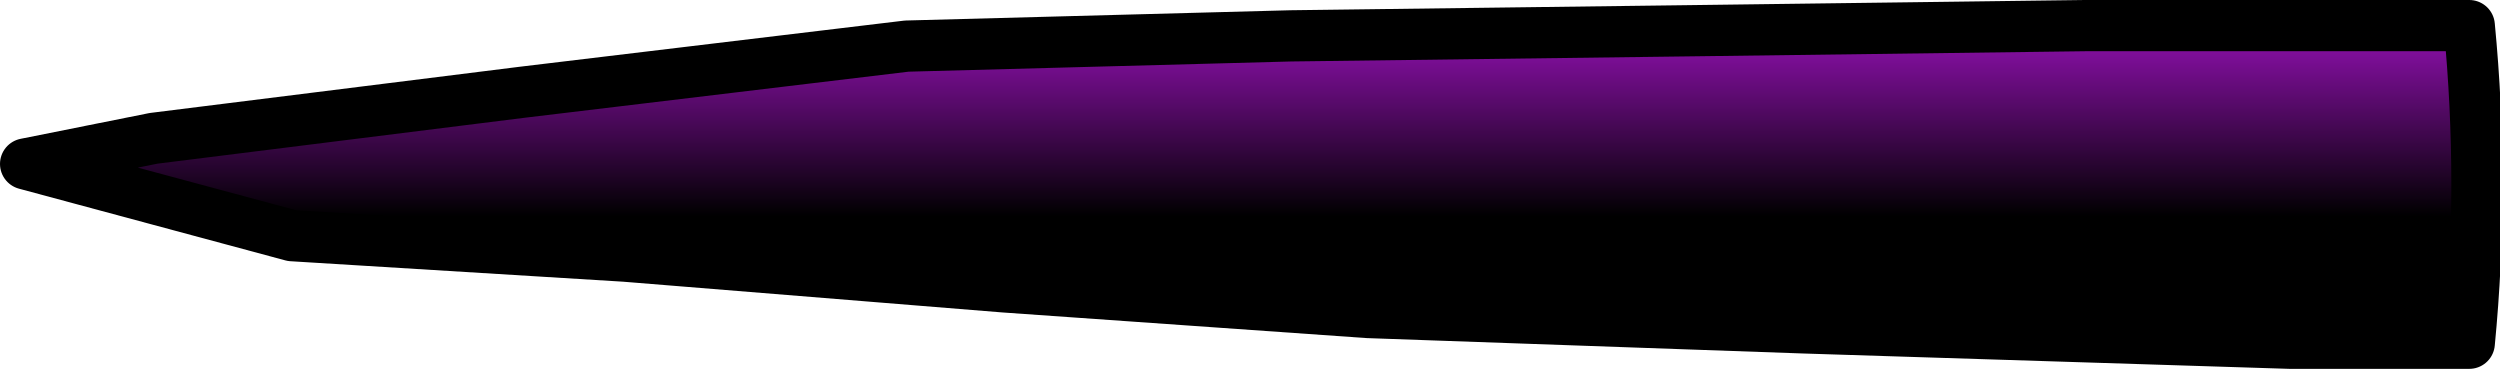 <?xml version="1.0" encoding="UTF-8" standalone="no"?>
<svg xmlns:xlink="http://www.w3.org/1999/xlink" height="3.6px" width="24.4px" xmlns="http://www.w3.org/2000/svg">
  <g transform="matrix(1.0, 0.0, 0.0, 1.0, 35.7, 1.8)">
    <path d="M-35.45 -0.2 L-32.85 0.5 -29.6 0.7 -25.9 1.0 -22.35 1.25 -18.1 1.4 -13.35 1.55 -11.6 1.55 Q-11.45 0.0 -11.6 -1.55 L-15.35 -1.55 -19.2 -1.5 -23.1 -1.45 -26.85 -1.35 -30.6 -0.9 -34.2 -0.45 -35.45 -0.2" fill="url(#gradient0)" fill-rule="evenodd" stroke="none"/>
    <path d="M-35.45 -0.2 L-32.85 0.5 -29.6 0.7 -25.9 1.0 -22.35 1.25 -18.1 1.4 -13.35 1.55 -11.6 1.55 Q-11.45 0.0 -11.6 -1.55 L-15.35 -1.55 -19.2 -1.5 -23.1 -1.45 -26.85 -1.35 -30.6 -0.9 -34.2 -0.45 -35.45 -0.2 Z" fill="none" stroke="#000000" stroke-linecap="round" stroke-linejoin="round" stroke-width="0.5"/>
  </g>
  <defs>
    <linearGradient gradientTransform="matrix(0.0, 0.002, 0.015, 0.0, -23.5, -0.75)" gradientUnits="userSpaceOnUse" id="gradient0" spreadMethod="pad" x1="-819.2" x2="819.2">
      <stop offset="0.0" stop-color="#a632cd"/>
      <stop offset="0.318" stop-color="#830f9f"/>
      <stop offset="0.824" stop-color="#000000"/>
    </linearGradient>
  </defs>
</svg>
